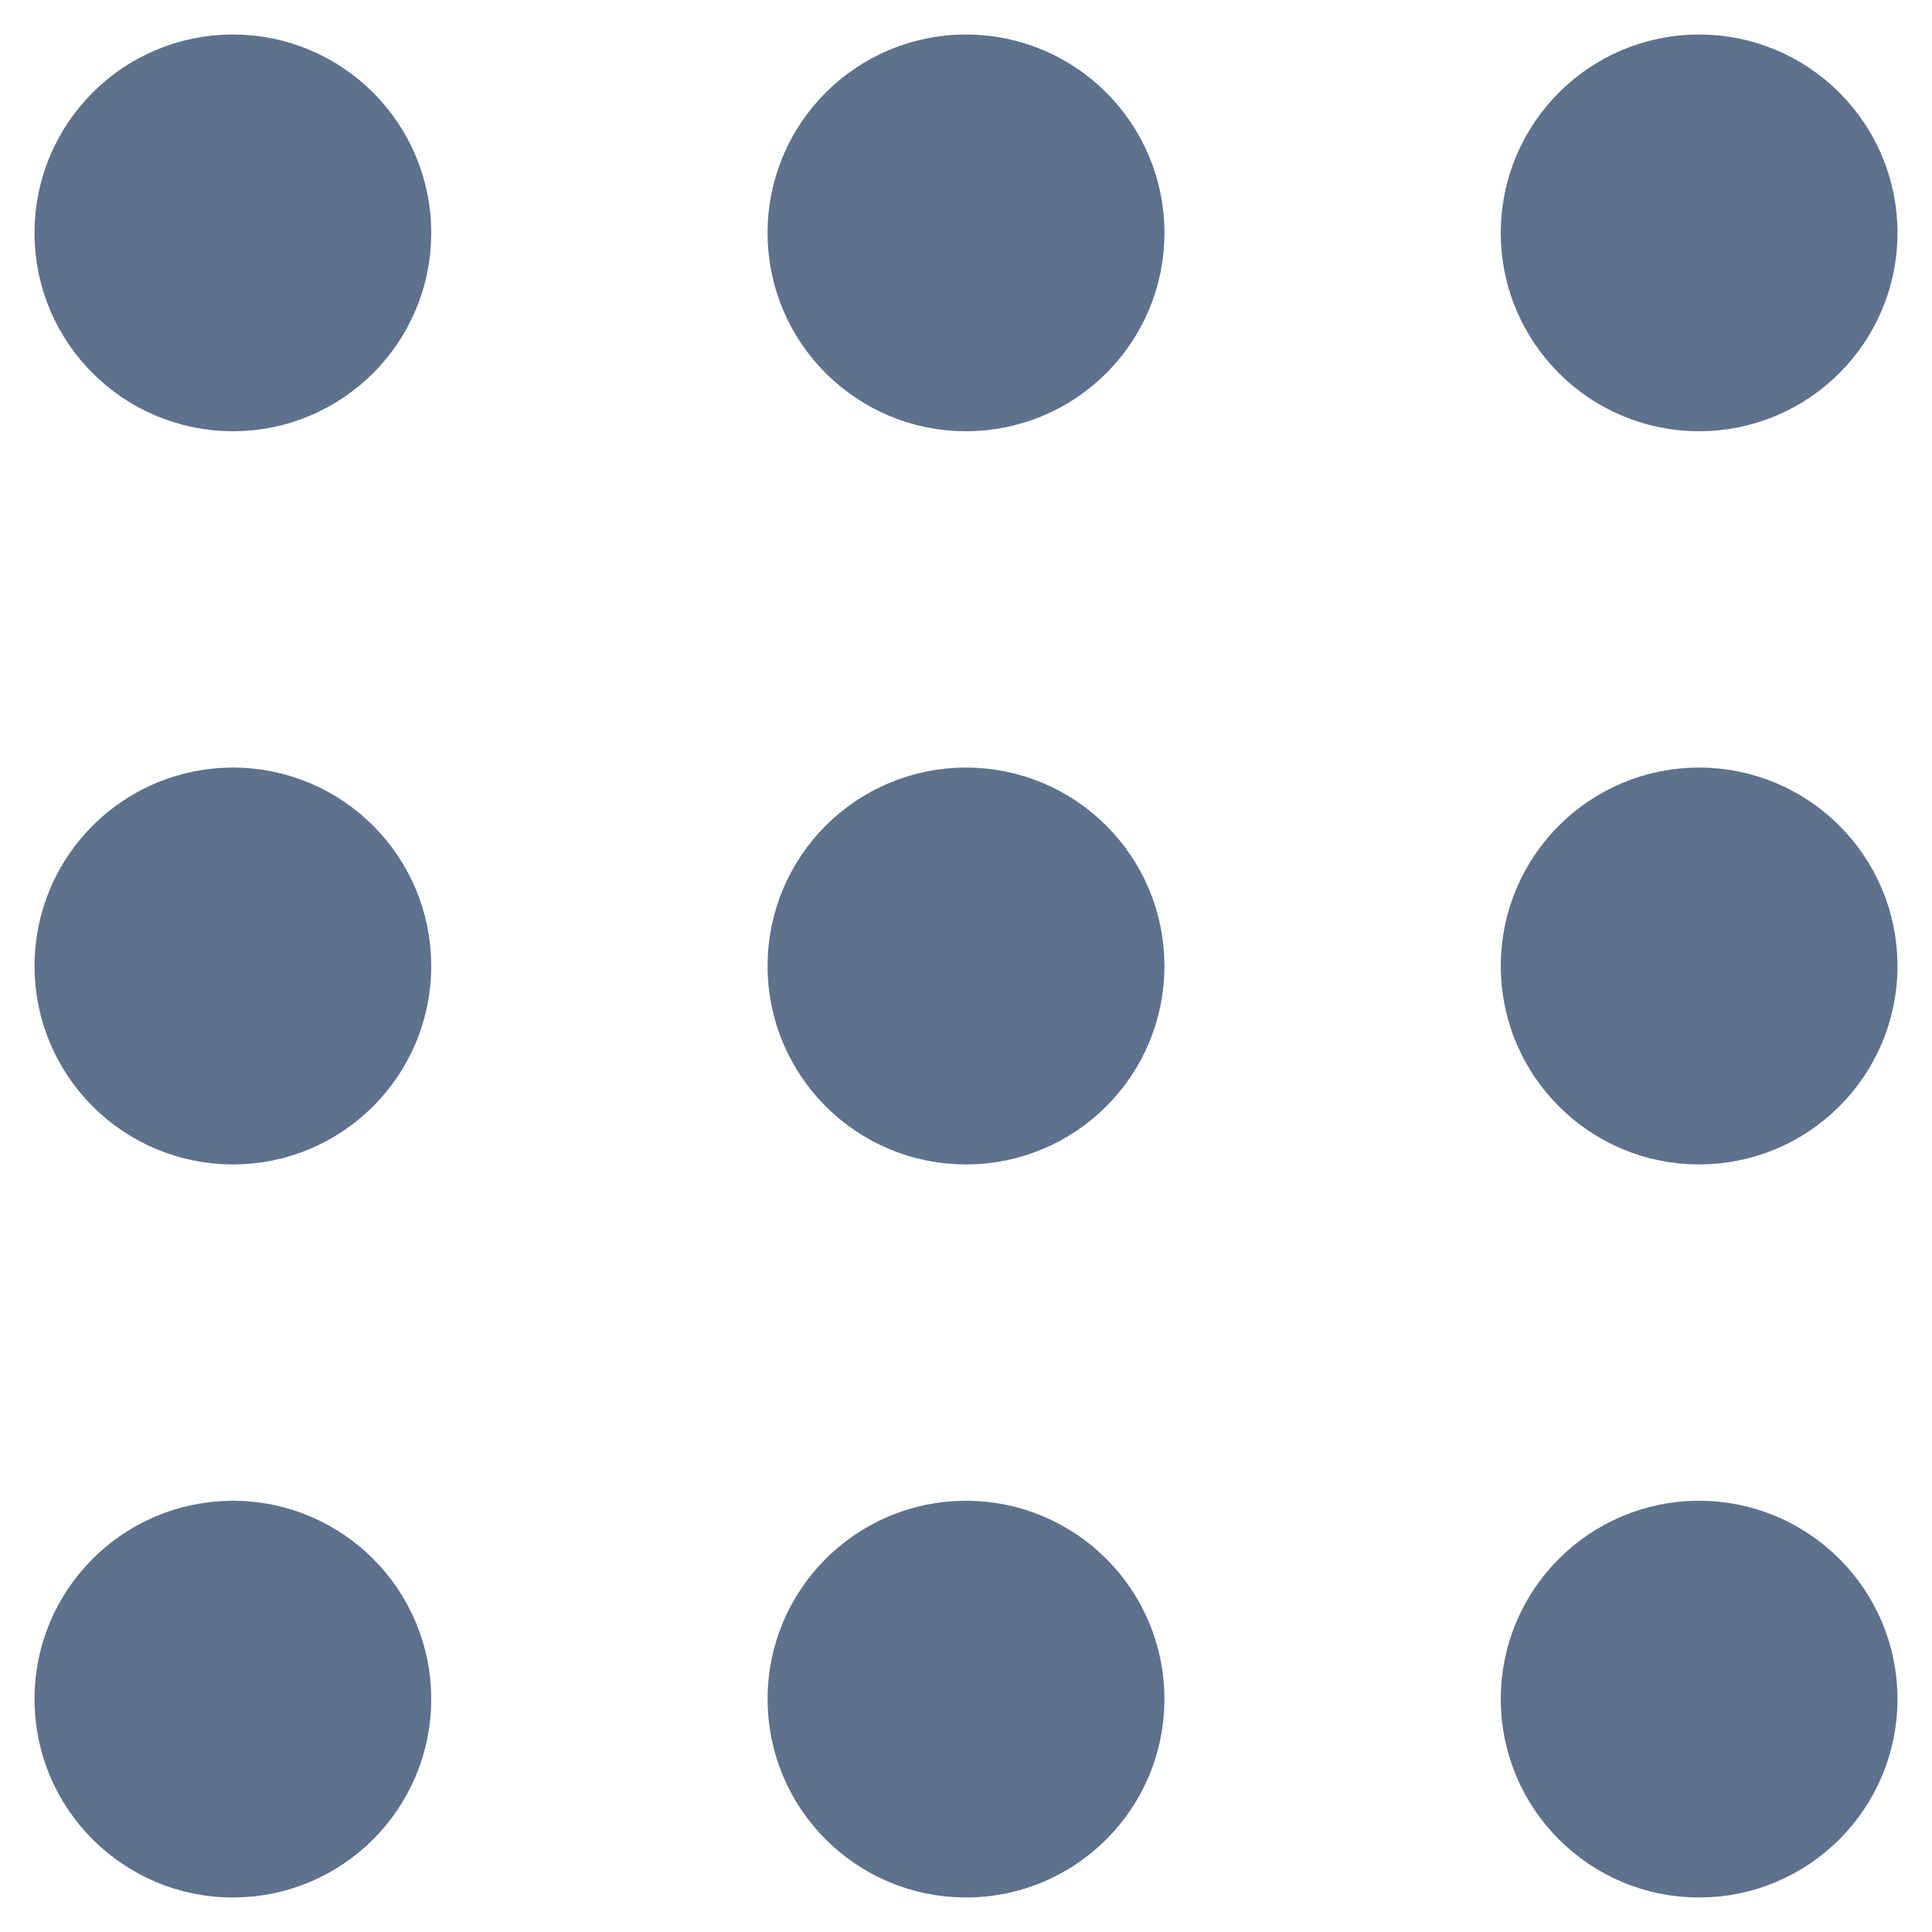 <svg width="14" height="14" viewBox="0 0 14 14" fill="none" xmlns="http://www.w3.org/2000/svg">
<path d="M12.312 13.25C12.83 13.25 13.25 12.83 13.25 12.312C13.25 11.795 12.83 11.375 12.312 11.375C11.795 11.375 11.375 11.795 11.375 12.312C11.375 12.83 11.795 13.25 12.312 13.25Z" fill="#5E718D"/>
<path d="M7 13.25C7.518 13.25 7.938 12.83 7.938 12.312C7.938 11.795 7.518 11.375 7 11.375C6.482 11.375 6.062 11.795 6.062 12.312C6.062 12.83 6.482 13.25 7 13.25Z" fill="#5E718D"/>
<path d="M1.688 13.25C2.205 13.25 2.625 12.83 2.625 12.312C2.625 11.795 2.205 11.375 1.688 11.375C1.17 11.375 0.75 11.795 0.75 12.312C0.75 12.83 1.17 13.25 1.688 13.25Z" fill="#5E718D"/>
<path d="M12.312 7.938C12.83 7.938 13.25 7.518 13.25 7C13.25 6.482 12.83 6.062 12.312 6.062C11.795 6.062 11.375 6.482 11.375 7C11.375 7.518 11.795 7.938 12.312 7.938Z" fill="#5E718D"/>
<path d="M7 7.938C7.518 7.938 7.938 7.518 7.938 7C7.938 6.482 7.518 6.062 7 6.062C6.482 6.062 6.062 6.482 6.062 7C6.062 7.518 6.482 7.938 7 7.938Z" fill="#5E718D"/>
<path d="M1.688 7.938C2.205 7.938 2.625 7.518 2.625 7C2.625 6.482 2.205 6.062 1.688 6.062C1.17 6.062 0.75 6.482 0.75 7C0.75 7.518 1.17 7.938 1.688 7.938Z" fill="#5E718D"/>
<path d="M12.312 2.625C12.83 2.625 13.25 2.205 13.25 1.688C13.25 1.17 12.83 0.75 12.312 0.75C11.795 0.75 11.375 1.17 11.375 1.688C11.375 2.205 11.795 2.625 12.312 2.625Z" fill="#5E718D"/>
<path d="M7 2.625C7.518 2.625 7.938 2.205 7.938 1.688C7.938 1.17 7.518 0.75 7 0.75C6.482 0.75 6.062 1.17 6.062 1.688C6.062 2.205 6.482 2.625 7 2.625Z" fill="#5E718D"/>
<path d="M1.688 2.625C2.205 2.625 2.625 2.205 2.625 1.688C2.625 1.17 2.205 0.75 1.688 0.75C1.17 0.75 0.75 1.17 0.75 1.688C0.75 2.205 1.17 2.625 1.688 2.625Z" fill="#5E718D"/>
<path d="M12.312 13.25C12.83 13.25 13.25 12.83 13.25 12.312C13.25 11.795 12.83 11.375 12.312 11.375C11.795 11.375 11.375 11.795 11.375 12.312C11.375 12.83 11.795 13.25 12.312 13.25Z" stroke="#5E718D"/>
<path d="M7 13.25C7.518 13.25 7.938 12.83 7.938 12.312C7.938 11.795 7.518 11.375 7 11.375C6.482 11.375 6.062 11.795 6.062 12.312C6.062 12.83 6.482 13.25 7 13.25Z" stroke="#5E718D"/>
<path d="M1.688 13.25C2.205 13.25 2.625 12.83 2.625 12.312C2.625 11.795 2.205 11.375 1.688 11.375C1.17 11.375 0.75 11.795 0.75 12.312C0.75 12.83 1.17 13.25 1.688 13.25Z" stroke="#5E718D"/>
<path d="M12.312 7.938C12.83 7.938 13.25 7.518 13.25 7C13.25 6.482 12.83 6.062 12.312 6.062C11.795 6.062 11.375 6.482 11.375 7C11.375 7.518 11.795 7.938 12.312 7.938Z" stroke="#5E718D"/>
<path d="M7 7.938C7.518 7.938 7.938 7.518 7.938 7C7.938 6.482 7.518 6.062 7 6.062C6.482 6.062 6.062 6.482 6.062 7C6.062 7.518 6.482 7.938 7 7.938Z" stroke="#5E718D"/>
<path d="M1.688 7.938C2.205 7.938 2.625 7.518 2.625 7C2.625 6.482 2.205 6.062 1.688 6.062C1.17 6.062 0.75 6.482 0.75 7C0.75 7.518 1.17 7.938 1.688 7.938Z" stroke="#5E718D"/>
<path d="M12.312 2.625C12.83 2.625 13.25 2.205 13.25 1.688C13.25 1.17 12.83 0.75 12.312 0.75C11.795 0.75 11.375 1.17 11.375 1.688C11.375 2.205 11.795 2.625 12.312 2.625Z" stroke="#5E718D"/>
<path d="M7 2.625C7.518 2.625 7.938 2.205 7.938 1.688C7.938 1.17 7.518 0.75 7 0.75C6.482 0.75 6.062 1.17 6.062 1.688C6.062 2.205 6.482 2.625 7 2.625Z" stroke="#5E718D"/>
<path d="M1.688 2.625C2.205 2.625 2.625 2.205 2.625 1.688C2.625 1.17 2.205 0.75 1.688 0.75C1.17 0.75 0.75 1.17 0.75 1.688C0.75 2.205 1.17 2.625 1.688 2.625Z" stroke="#5E718D"/>
</svg>
